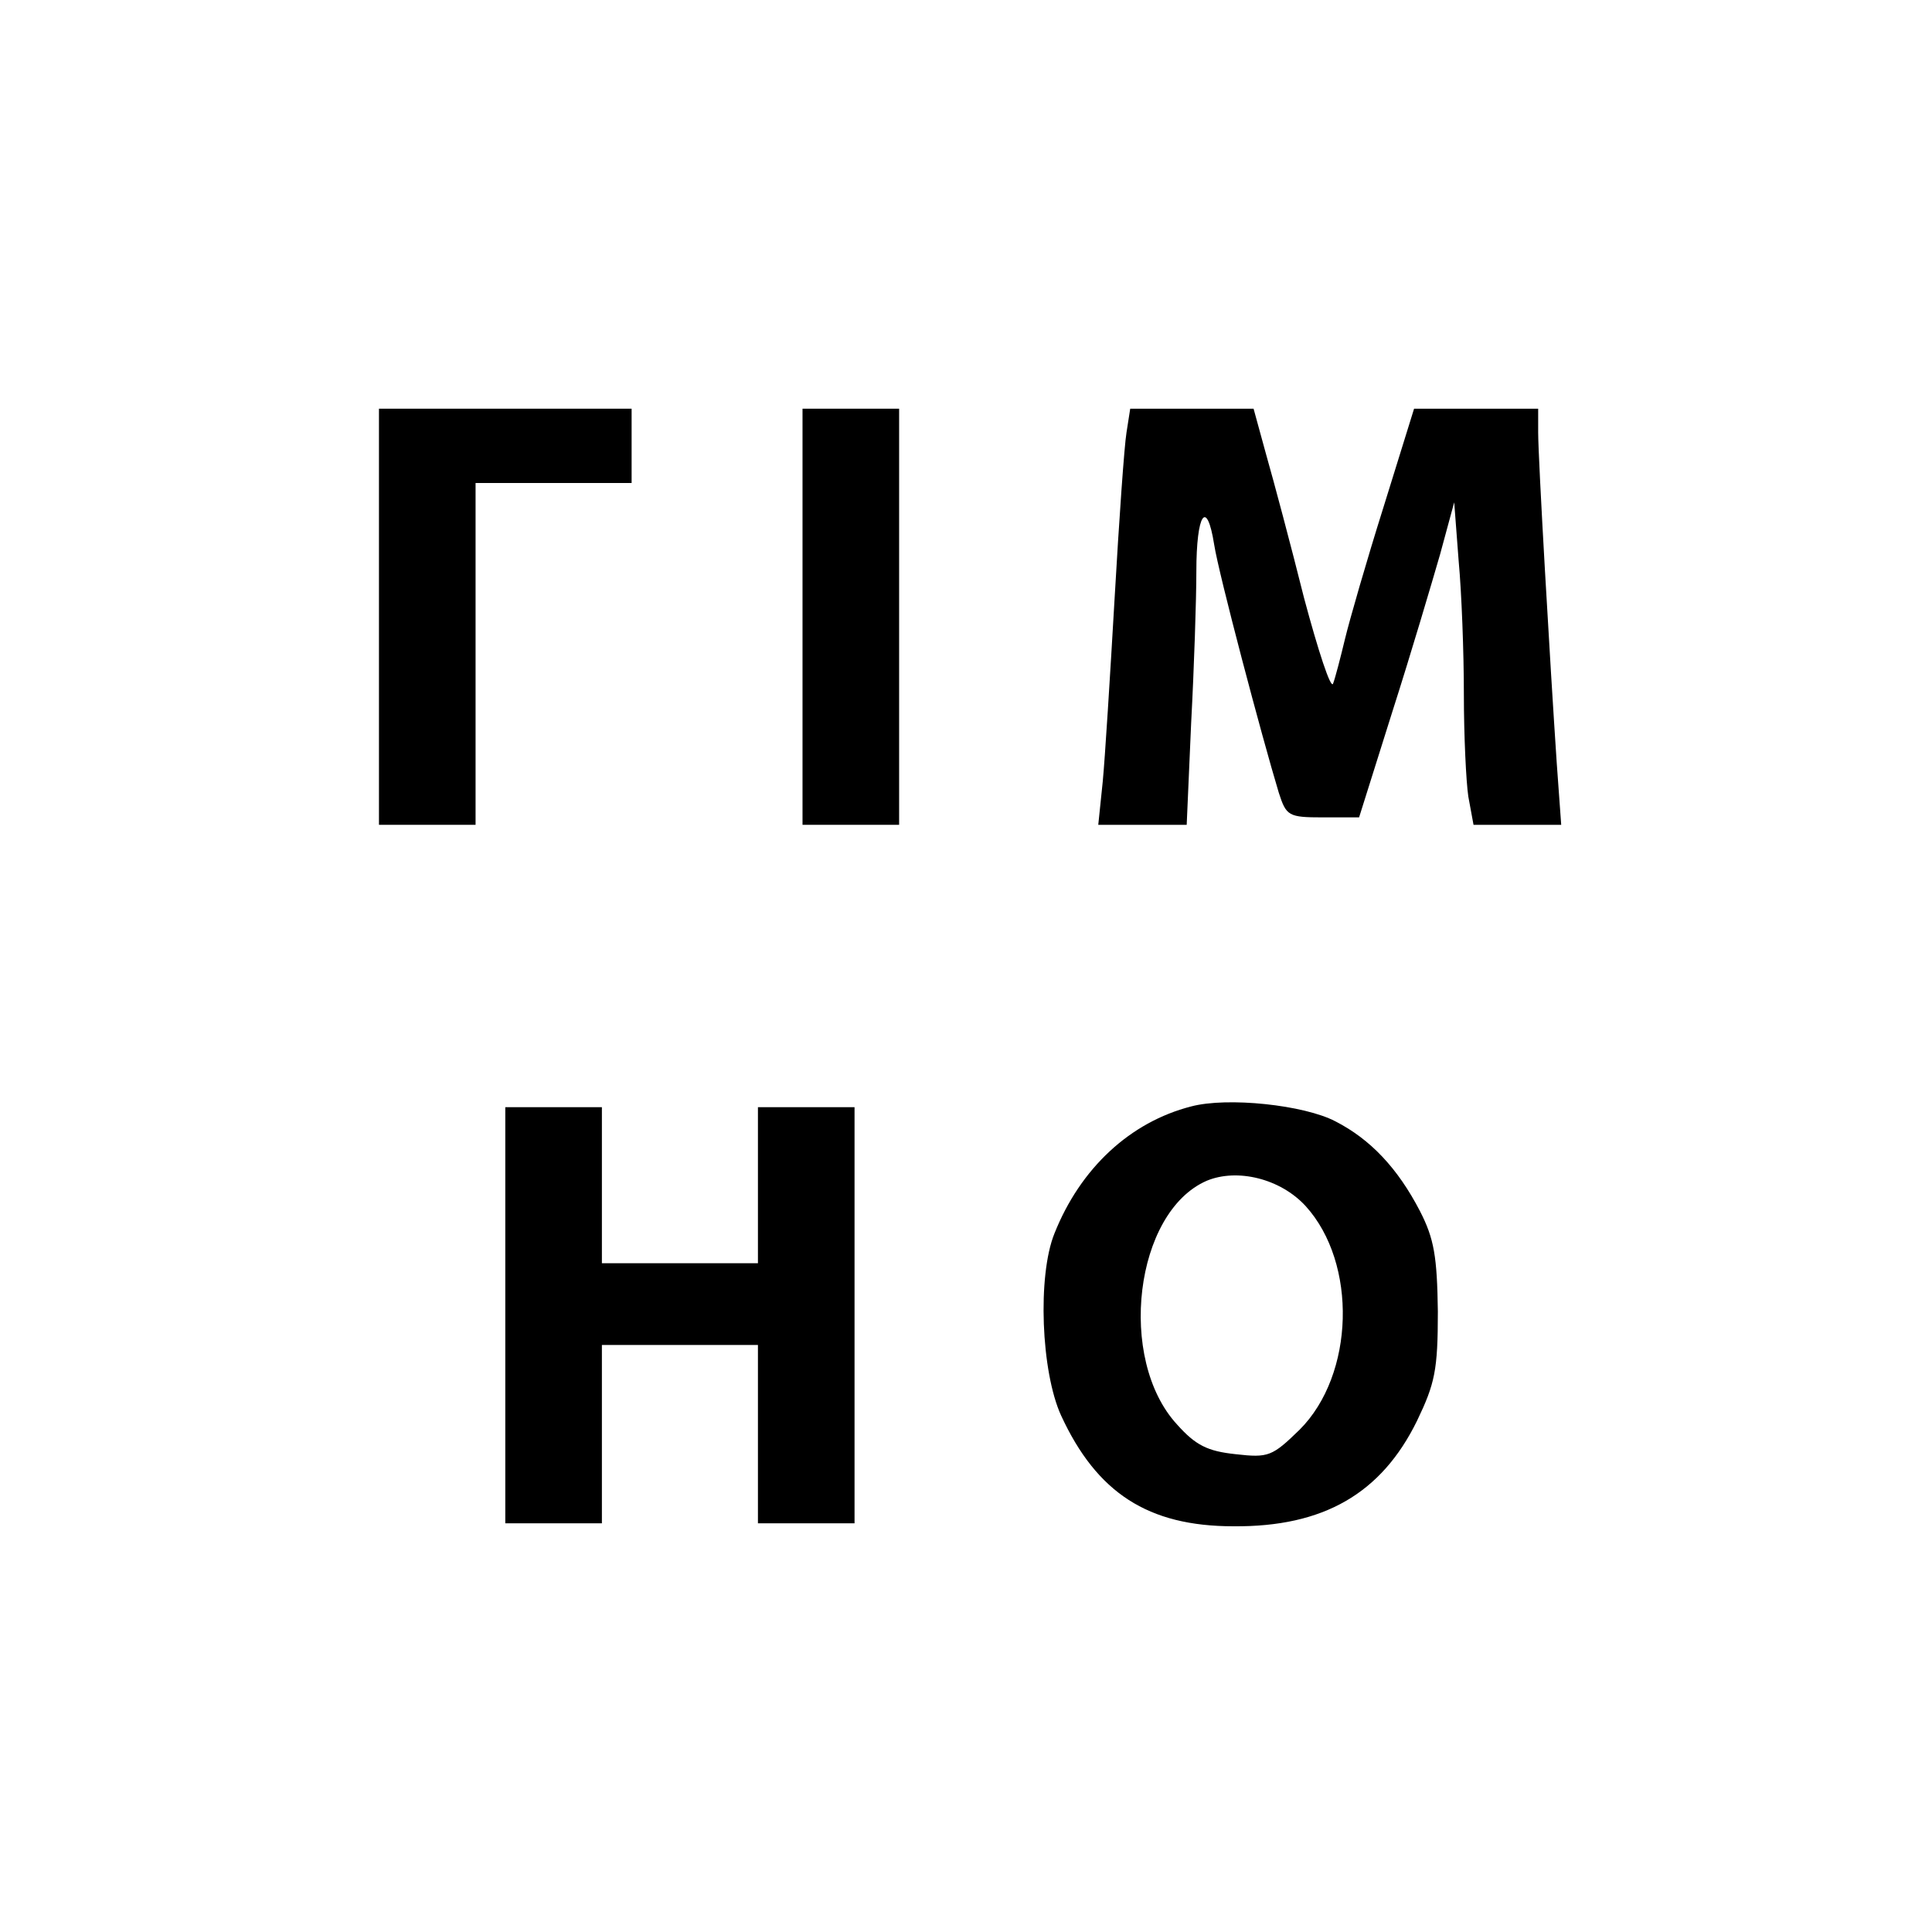<?xml version="1.0" standalone="no"?>
<!DOCTYPE svg PUBLIC "-//W3C//DTD SVG 20010904//EN"
 "http://www.w3.org/TR/2001/REC-SVG-20010904/DTD/svg10.dtd">
<svg version="1.0" xmlns="http://www.w3.org/2000/svg"
 width="260pt" height="260pt" viewBox="0 0 260 260"
 preserveAspectRatio="xMidYMid meet">
<g transform="translate(0,260) scale(0.1,-0.1)"
fill="#000000" stroke="none">
<path d="M510 1770 l0 -280 65 0 65 0 0 230 0 230 105 0 105 0 0 50 0 50 -170
0 -170 0 0 -280z"/>
<path d="M1080 1770 l0 -280 65 0 65 0 0 280 0 280 -65 0 -65 0 0 -280z"/>
<path d="M1516 2018 c-3 -18 -10 -118 -16 -223 -6 -104 -13 -216 -16 -247 l-6
-58 59 0 60 0 6 137 c4 75 7 167 7 204 0 78 14 99 24 36 6 -39 64 -258 87
-334 10 -31 13 -33 59 -33 l49 0 45 143 c25 78 53 173 64 211 l19 70 6 -79 c4
-43 7 -123 7 -179 0 -56 3 -118 6 -138 l7 -38 59 0 59 0 -6 83 c-9 134 -25
409 -25 445 l0 32 -83 0 -84 0 -41 -132 c-23 -73 -46 -153 -52 -178 -6 -25
-13 -52 -16 -60 -3 -8 -20 44 -39 115 -18 72 -41 158 -51 193 l-17 62 -83 0
-83 0 -5 -32z"/>
<path d="M1603 1111 c-82 -21 -149 -83 -184 -171 -23 -57 -18 -186 9 -245 48
-104 117 -149 232 -149 121 -1 199 44 247 142 24 50 28 68 28 147 -1 74 -5 98
-24 135 -30 58 -67 97 -114 121 -42 22 -145 33 -194 20z m154 -134 c70 -77 66
-227 -8 -301 -37 -36 -42 -38 -86 -33 -38 4 -54 12 -79 40 -81 88 -57 286 40
328 41 17 99 3 133 -34z"/>
<path d="M680 830 l0 -280 65 0 65 0 0 120 0 120 105 0 105 0 0 -120 0 -120
65 0 65 0 0 280 0 280 -65 0 -65 0 0 -105 0 -105 -105 0 -105 0 0 105 0 105
-65 0 -65 0 0 -280z"/>
</g>
</svg>
